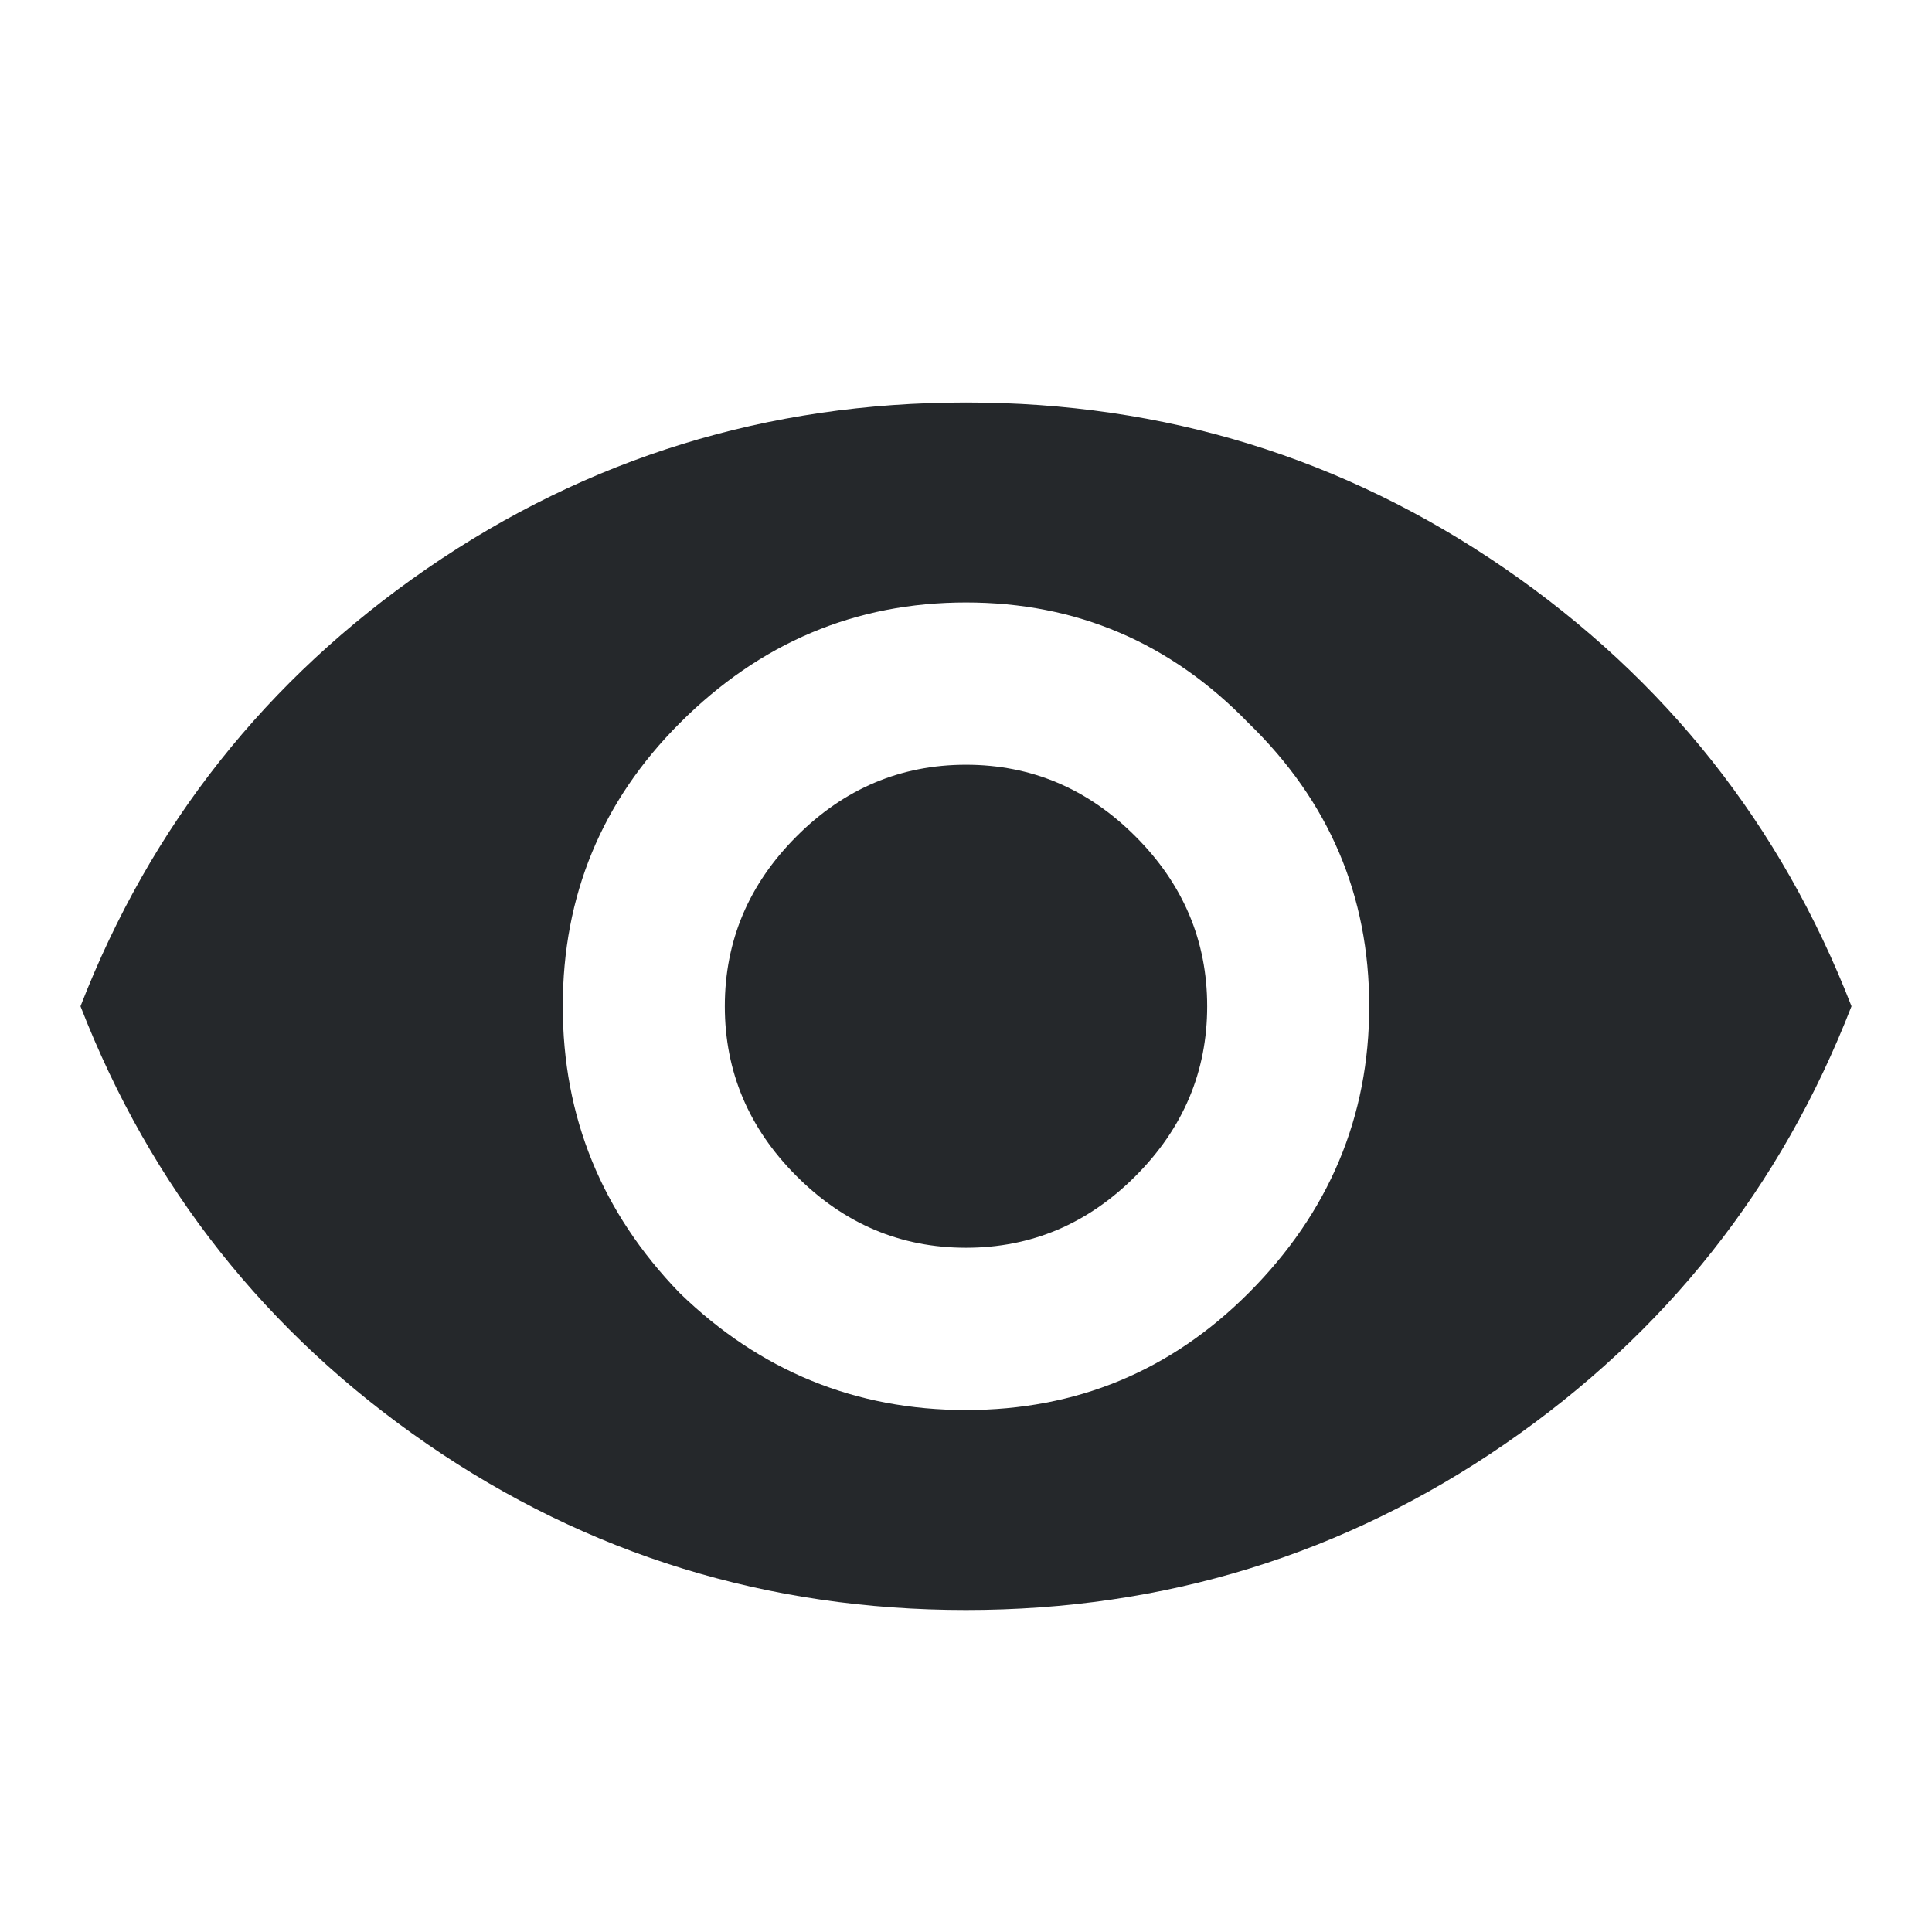 <svg width="24" height="24" viewBox="0 0 24 24" fill="none" xmlns="http://www.w3.org/2000/svg">
<path d="M9.894 10.391C10.486 9.797 11.189 9.5 12 9.5C12.811 9.5 13.514 9.797 14.106 10.391C14.699 10.984 14.996 11.688 14.996 12.5C14.996 13.312 14.699 14.016 14.106 14.609C13.514 15.203 12.811 15.5 12 15.5C11.189 15.5 10.486 15.203 9.894 14.609C9.301 14.016 9.004 13.312 9.004 12.5C9.004 11.688 9.301 10.984 9.894 10.391ZM8.443 16.062C9.441 17.031 10.627 17.516 12 17.516C13.373 17.516 14.543 17.031 15.511 16.062C16.509 15.062 17.009 13.875 17.009 12.5C17.009 11.125 16.509 9.953 15.511 8.984C14.543 7.984 13.373 7.484 12 7.484C10.627 7.484 9.441 7.984 8.443 8.984C7.475 9.953 6.991 11.125 6.991 12.5C6.991 13.875 7.475 15.062 8.443 16.062ZM5.306 7.062C7.304 5.688 9.535 5 12 5C14.465 5 16.697 5.688 18.694 7.062C20.691 8.438 22.126 10.25 23 12.5C22.126 14.75 20.691 16.562 18.694 17.938C16.697 19.312 14.465 20 12 20C9.535 20 7.304 19.312 5.306 17.938C3.309 16.562 1.874 14.75 1 12.5C1.874 10.25 3.309 8.438 5.306 7.062Z" fill="#25282B"/>
</svg>
